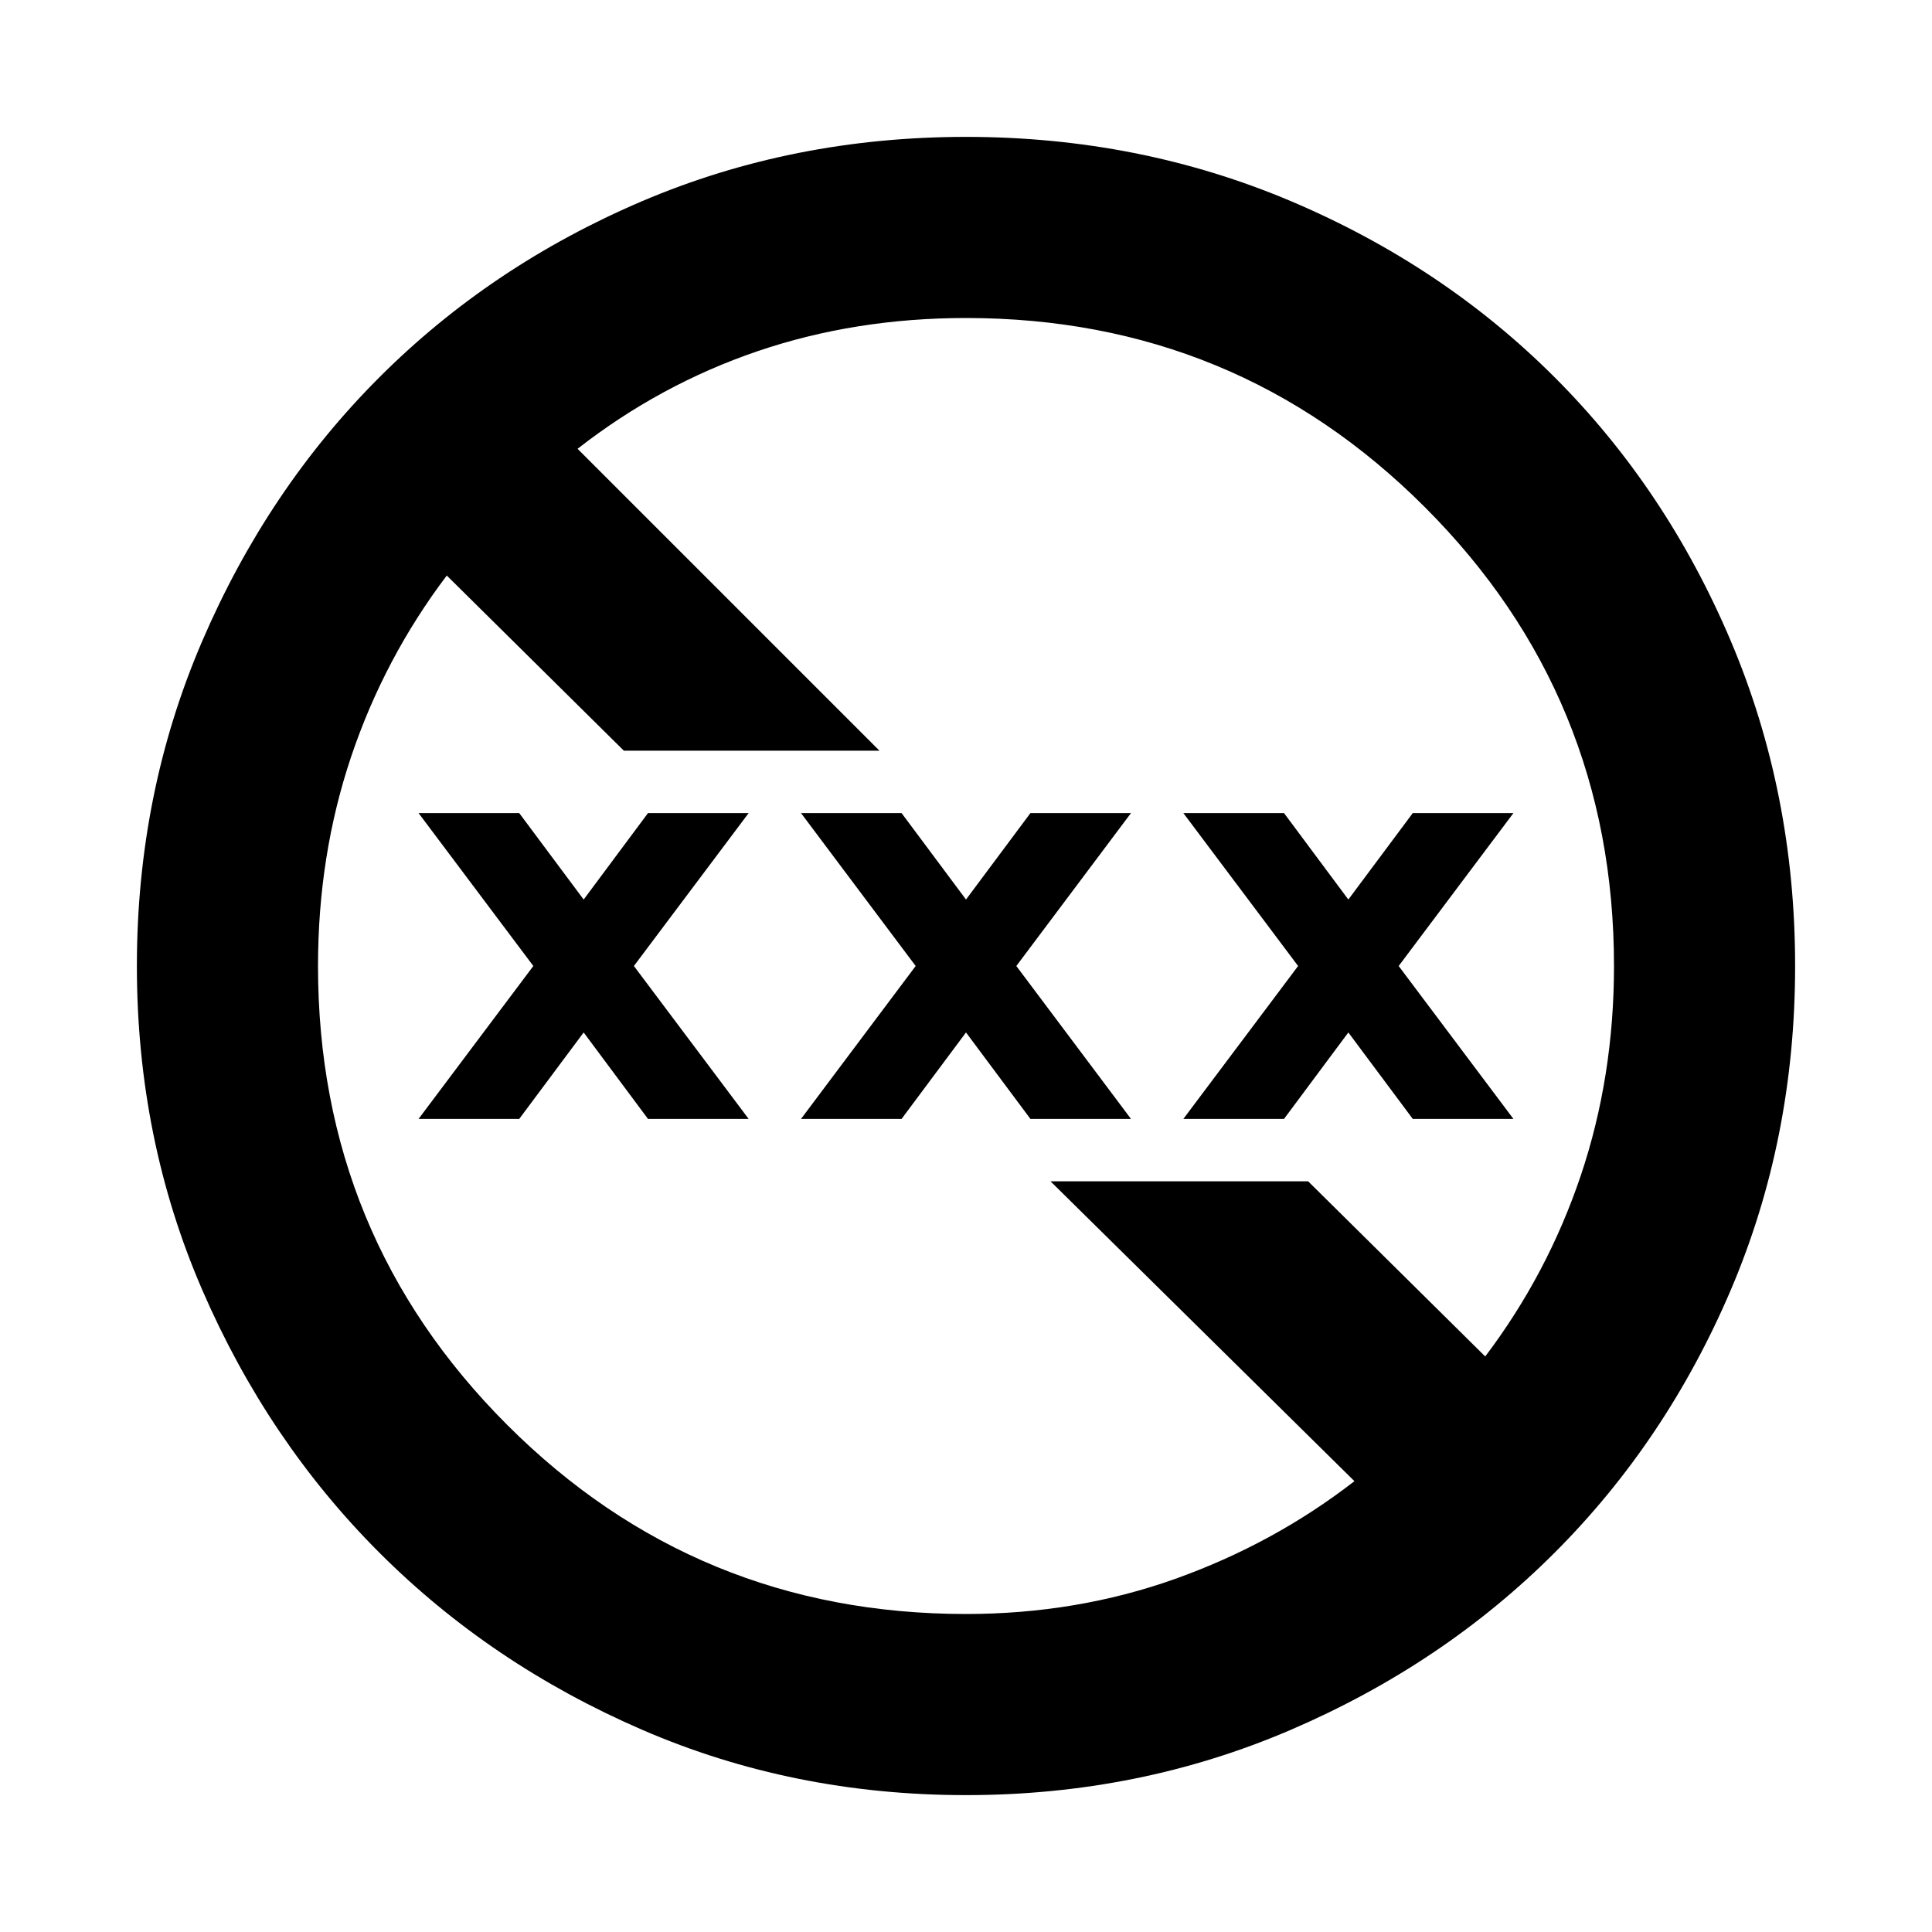 <svg xmlns="http://www.w3.org/2000/svg" height="20" width="20"><path d="M10 18.583Q8.208 18.583 6.646 17.906Q5.083 17.229 3.927 16.073Q2.771 14.917 2.094 13.354Q1.417 11.792 1.417 10Q1.417 8.208 2.094 6.635Q2.771 5.062 3.927 3.906Q5.083 2.75 6.646 2.083Q8.208 1.417 10 1.417Q11.792 1.417 13.365 2.083Q14.938 2.75 16.094 3.906Q17.25 5.062 17.917 6.635Q18.583 8.208 18.583 10Q18.583 11.792 17.917 13.354Q17.25 14.917 16.094 16.073Q14.938 17.229 13.365 17.906Q11.792 18.583 10 18.583ZM10 16.708Q11.146 16.708 12.167 16.344Q13.188 15.979 14.021 15.333L10.875 12.229H13.542L15.375 14.042Q16.021 13.188 16.365 12.167Q16.708 11.146 16.708 10Q16.708 7.208 14.75 5.25Q12.792 3.292 10 3.292Q8.854 3.292 7.844 3.635Q6.833 3.979 5.979 4.646L9.104 7.771H6.458L4.625 5.958Q3.979 6.812 3.635 7.833Q3.292 8.854 3.292 10Q3.292 12.792 5.25 14.75Q7.208 16.708 10 16.708ZM8.292 11.583 9.479 10 8.292 8.417H9.333L10 9.312L10.667 8.417H11.708L10.521 10L11.708 11.583H10.667L10 10.688L9.333 11.583ZM4.333 11.583 5.521 10 4.333 8.417H5.375L6.042 9.312L6.708 8.417H7.75L6.562 10L7.75 11.583H6.708L6.042 10.688L5.375 11.583ZM12.25 11.583 13.438 10 12.25 8.417H13.292L13.958 9.312L14.625 8.417H15.667L14.479 10L15.667 11.583H14.625L13.958 10.688L13.292 11.583Z"/></svg>